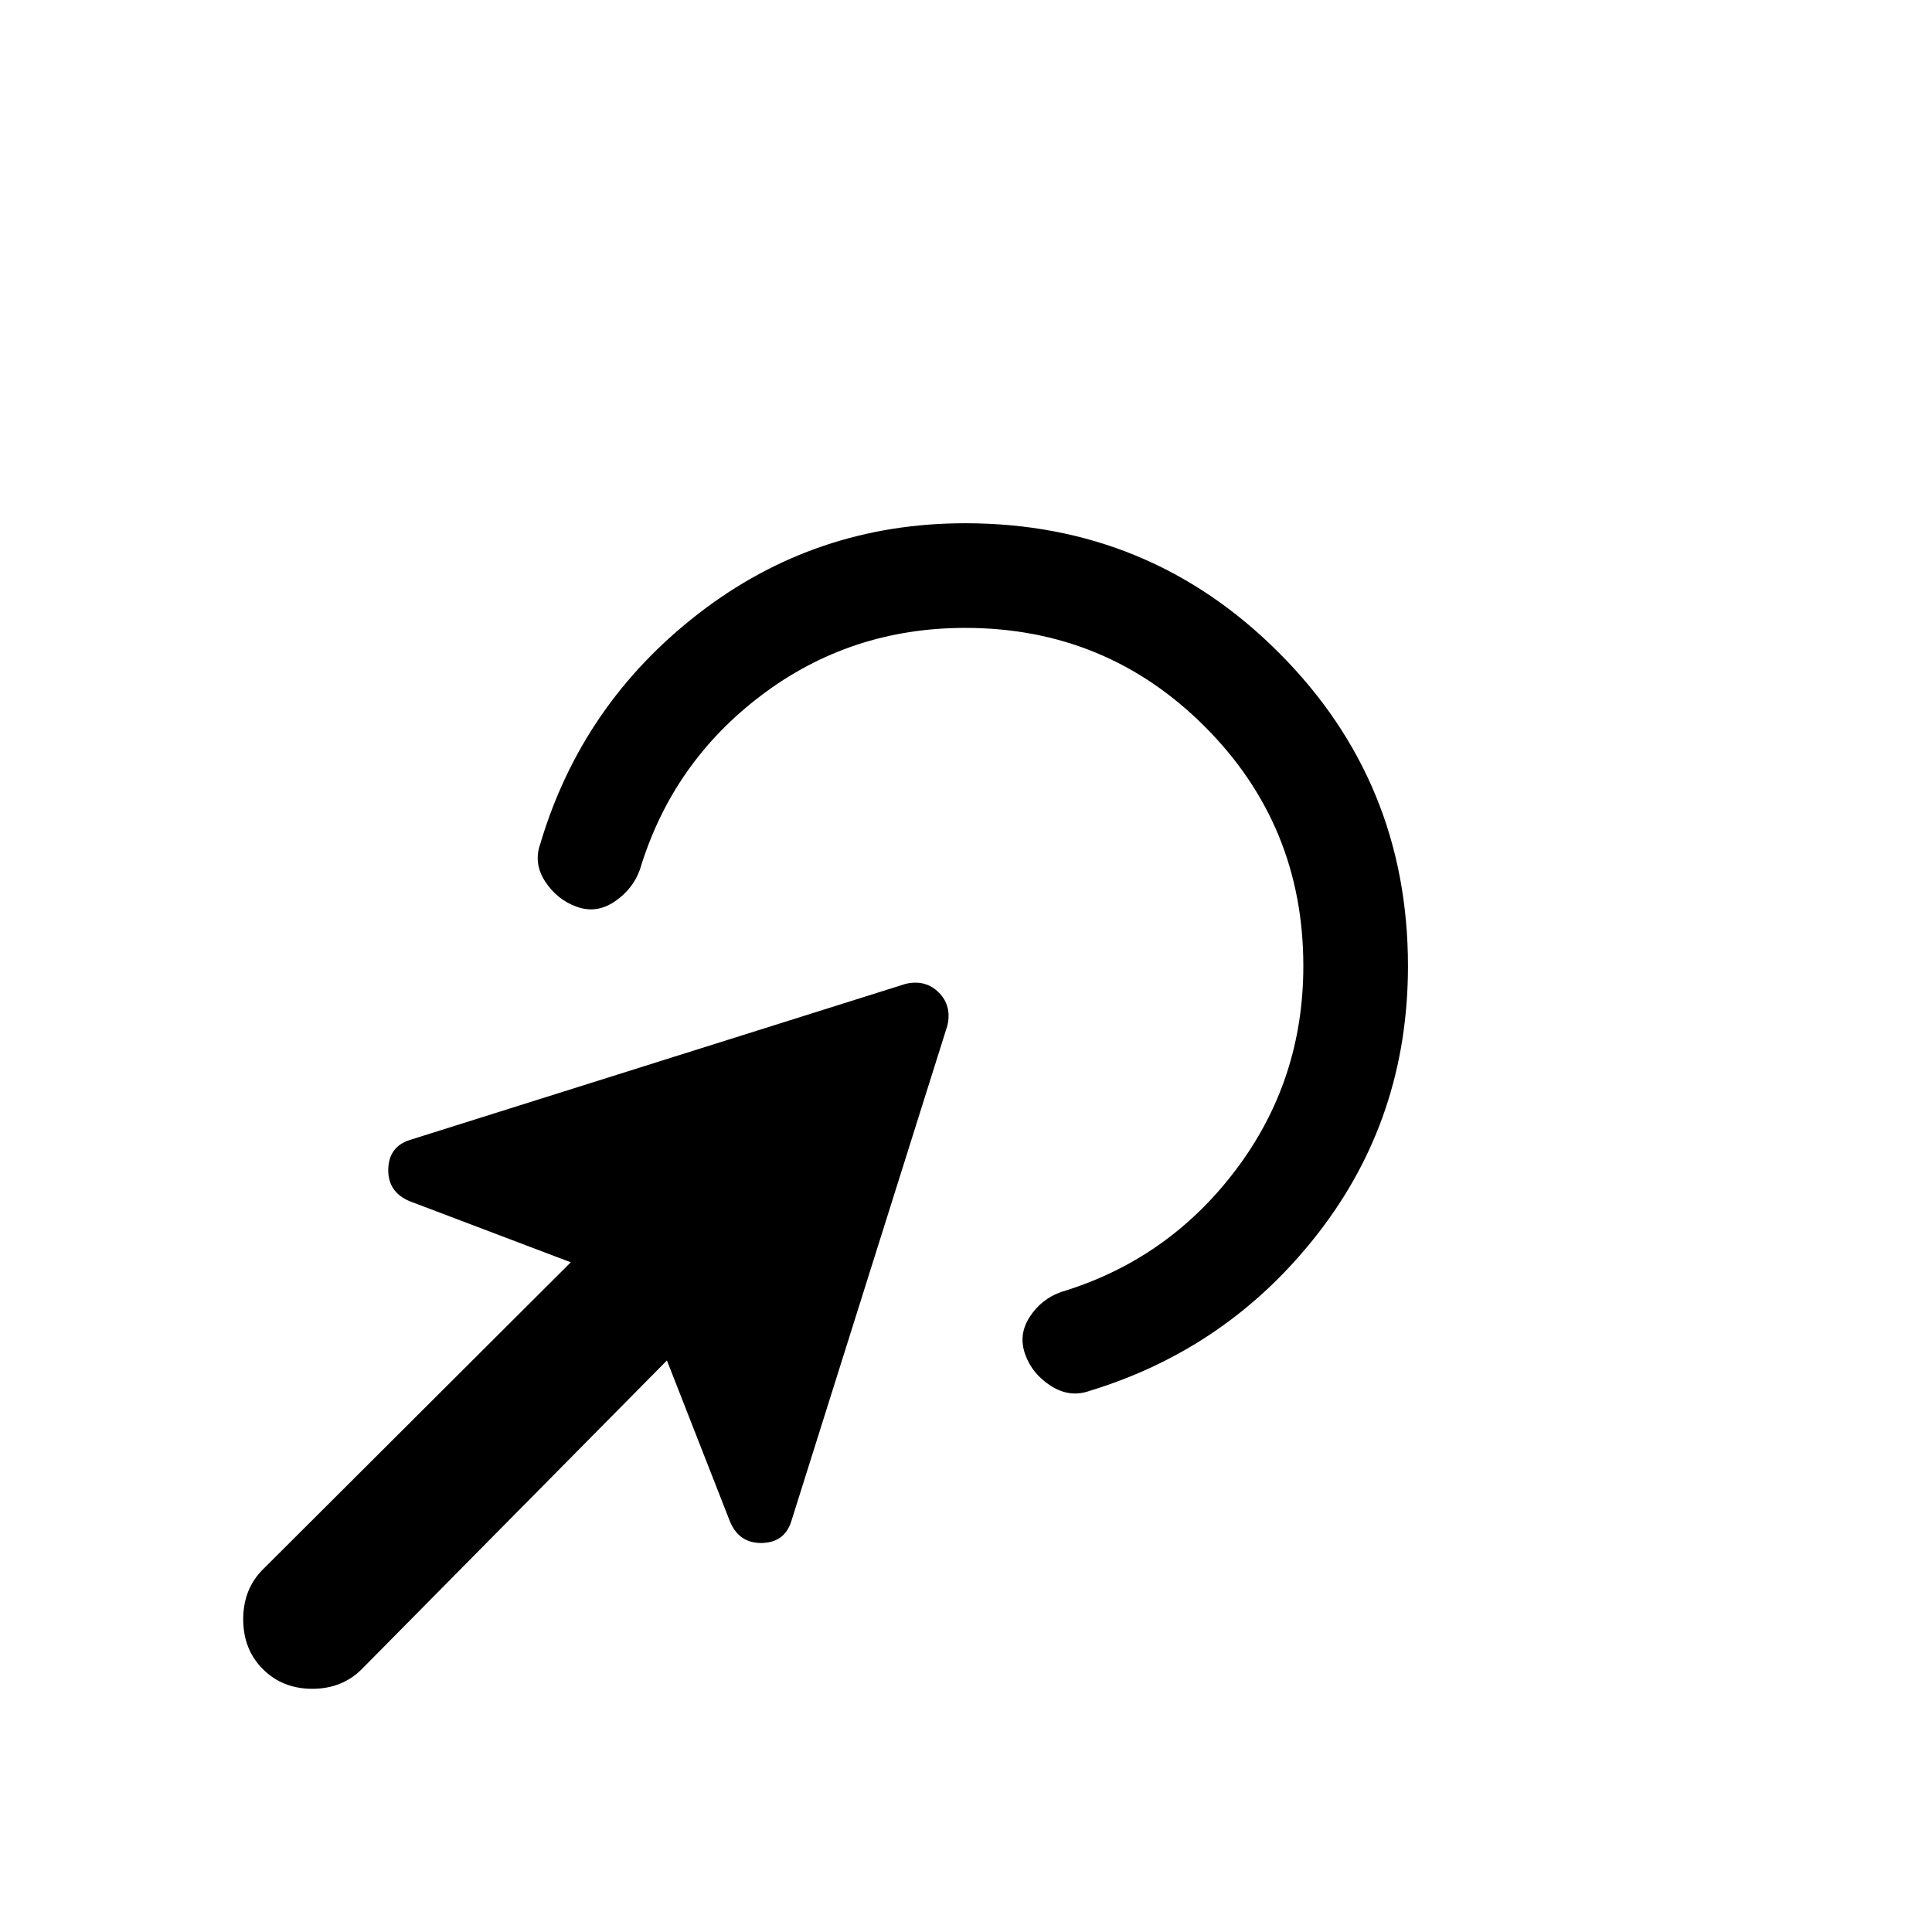 <svg viewBox="0 -960 960 960"><path d="M179.77-130.62q-9.77 9.77-24.58 9.77-14.8 0-24.57-9.77t-9.77-24.77q0-15 9.77-24.76l153-152.62-80.15-30.39q-10.85-4.61-10.54-15.96.31-11.34 11.15-14.57l246-77.46q9.84-2.23 16.38 4.3 6.54 6.54 4.31 16.39l-77.46 245.99q-3.23 10.85-14.58 11.16-11.34.31-15.96-10.54L331.39-284 179.77-130.62ZM699.61-480q0 75.23-44.53 132.65-44.54 57.43-113.77 78.5-9.77 3.46-19.12-2.5-9.34-5.96-12.8-15.73-3.47-9.77 2.3-18.61 5.77-8.85 15.54-12.31 53-16 86.69-60.5 33.7-44.5 33.7-101.5 0-70-49-119t-119-49q-57 0-101.31 33.5T318-528q-3.46 9.77-12.5 15.92-9.04 6.16-18.81 2.69-9.77-3.46-15.73-12.49-5.96-9.04-2.5-18.81 20.7-69.62 78.69-114.46 58-44.85 132.47-44.85 91.53 0 155.76 64.23 64.23 64.23 64.23 155.77Z"/></svg>